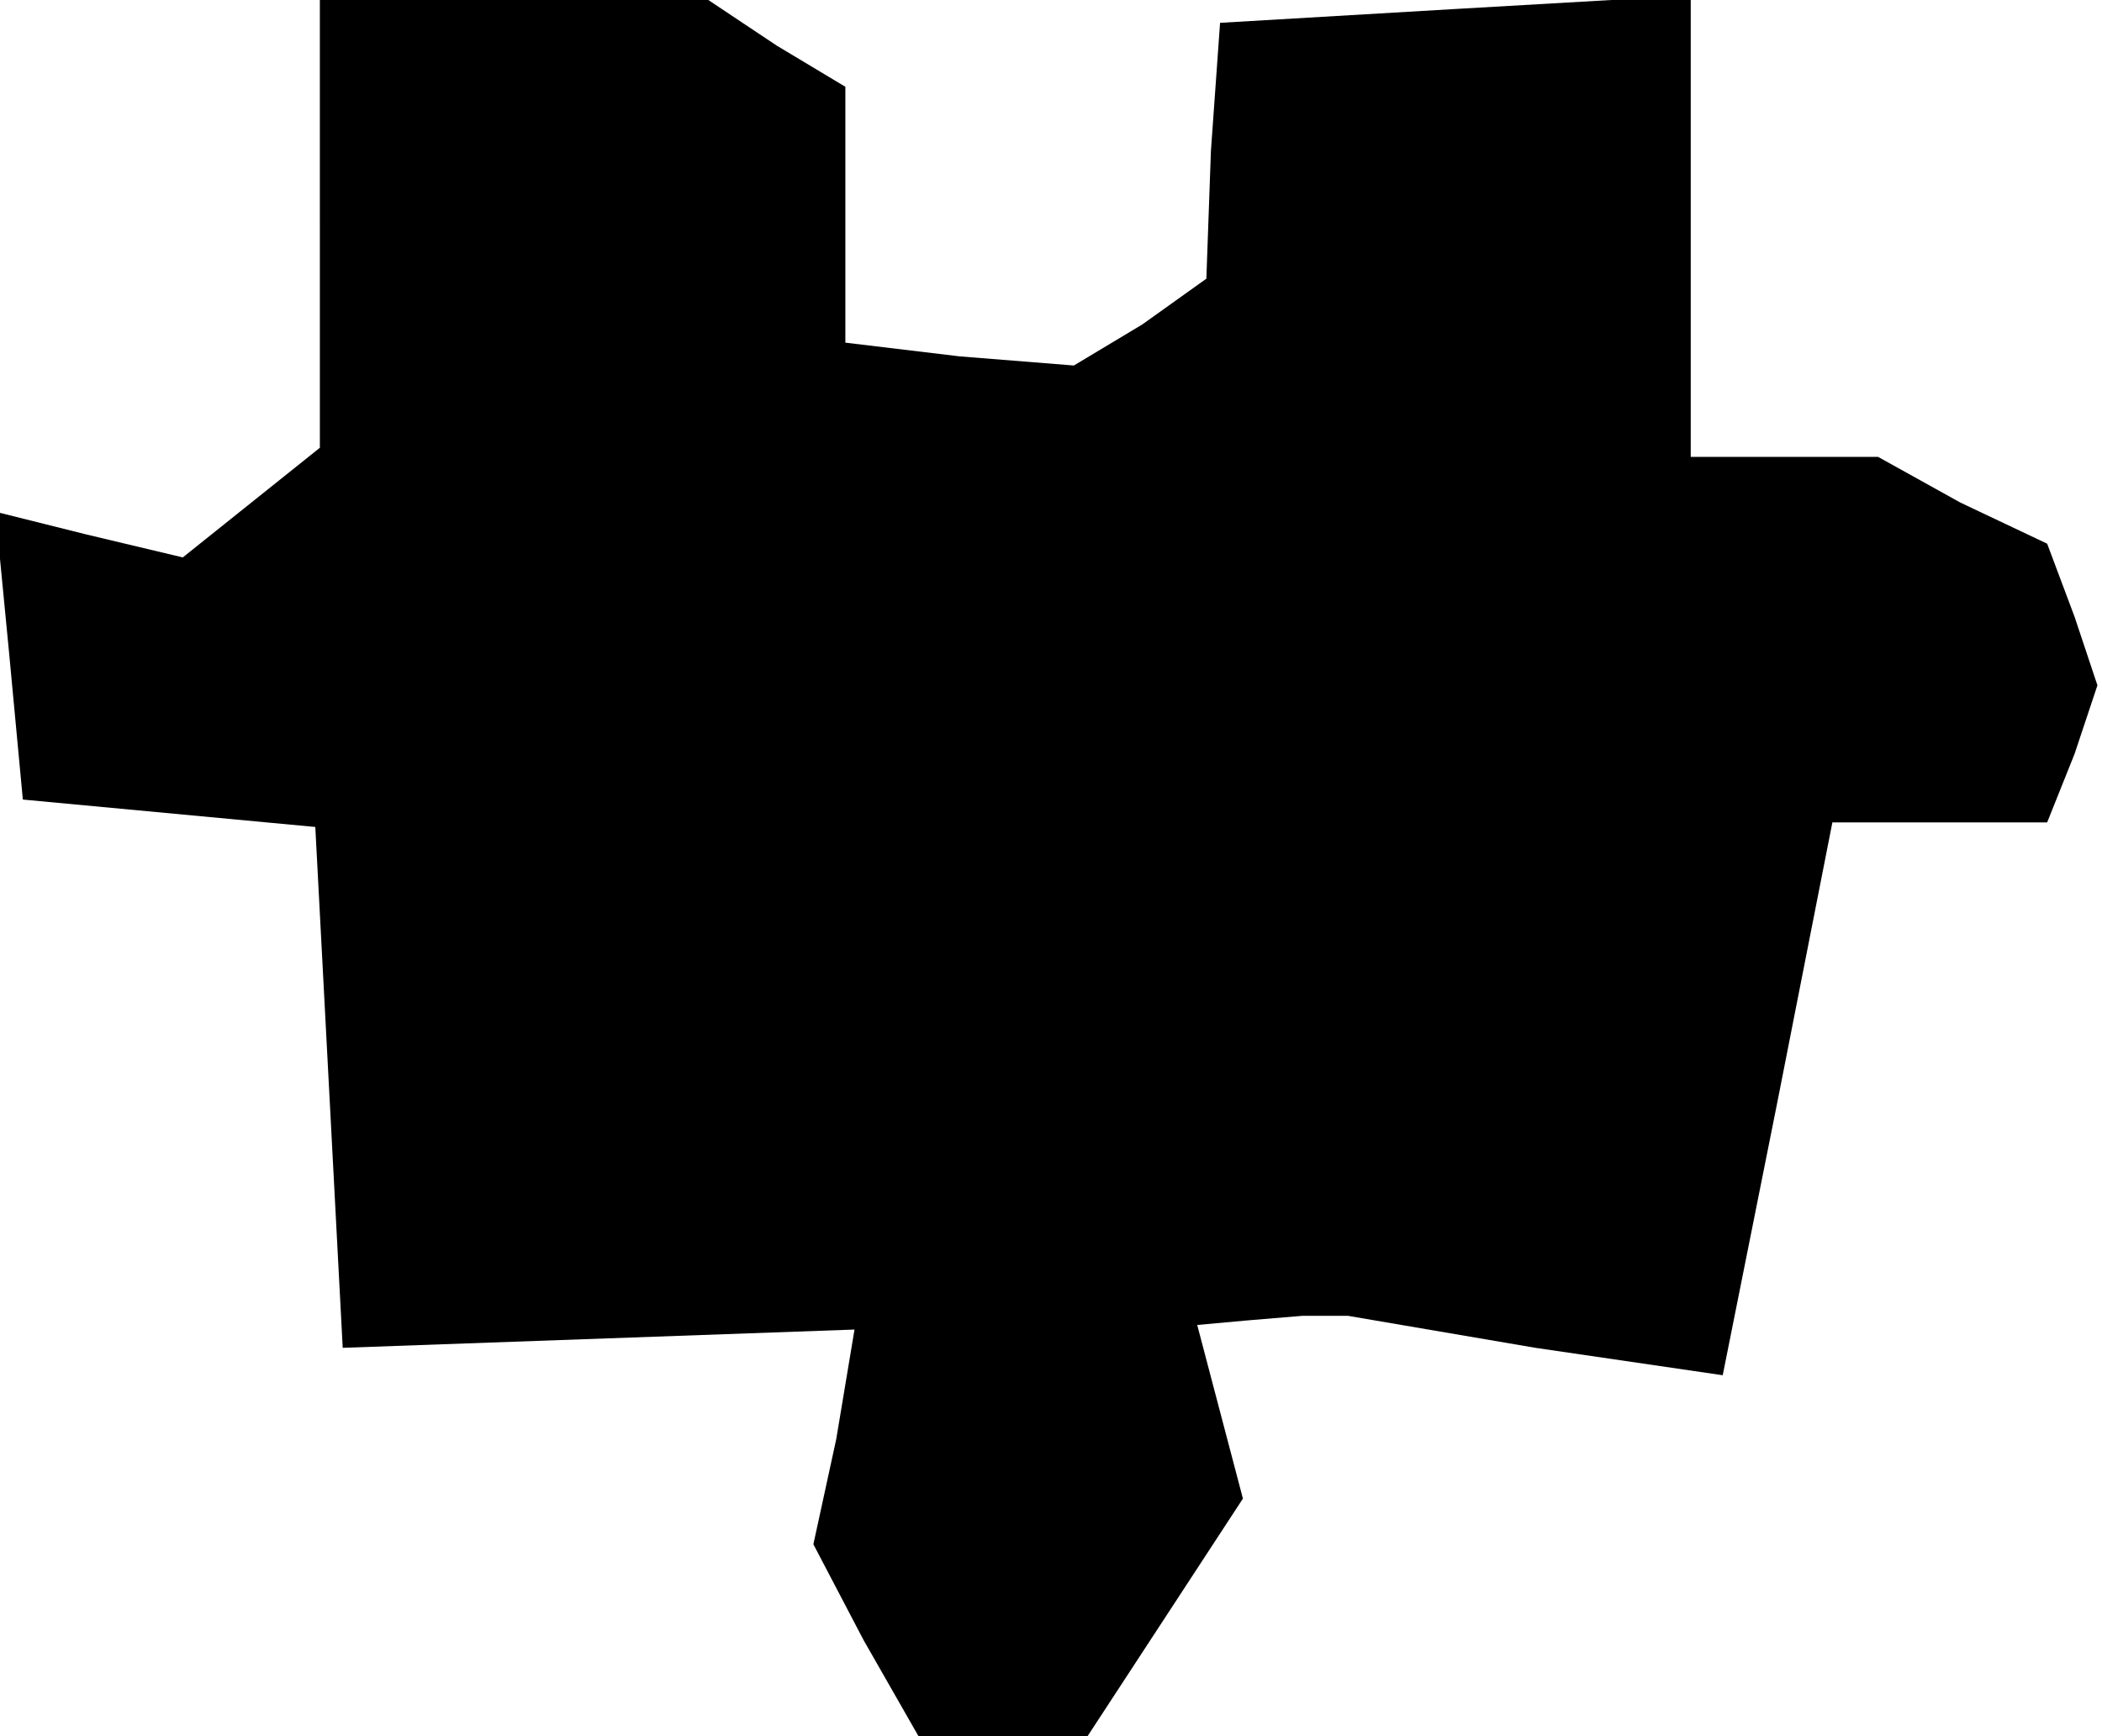 <?xml version="1.0" standalone="no"?>
<!DOCTYPE svg PUBLIC "-//W3C//DTD SVG 20010904//EN"
 "http://www.w3.org/TR/2001/REC-SVG-20010904/DTD/svg10.dtd">
<svg version="1.0" xmlns="http://www.w3.org/2000/svg"
 width="46pt" height="38pt" viewBox="0 0 46 38"
 preserveAspectRatio="xMidYMid meet">
<g transform="translate(0,38) scale(0.1,-0.1)"
fill="#000000" stroke="none">
<path d="M70 331 l0 -49 -15 -12 -15 -12 -21 5 -20 5 3 -31 3 -32 32 -3 32 -3
3 -57 3 -57 56 2 56 2 -4 -24 -5 -23 11 -21 12 -21 18 0 19 0 17 26 17 26 -5
19 -5 19 11 1 12 1 5 0 5 0 41 -7 41 -6 12 60 12 61 23 0 24 0 6 15 5 15 -5
15 -6 16 -19 9 -18 10 -20 0 -21 0 0 51 0 50 -52 -3 -51 -3 -2 -28 -1 -28 -14
-10 -15 -9 -25 2 -25 3 0 28 0 28 -15 9 -15 10 -42 0 -43 0 0 -49z"/>
</g>
</svg>

